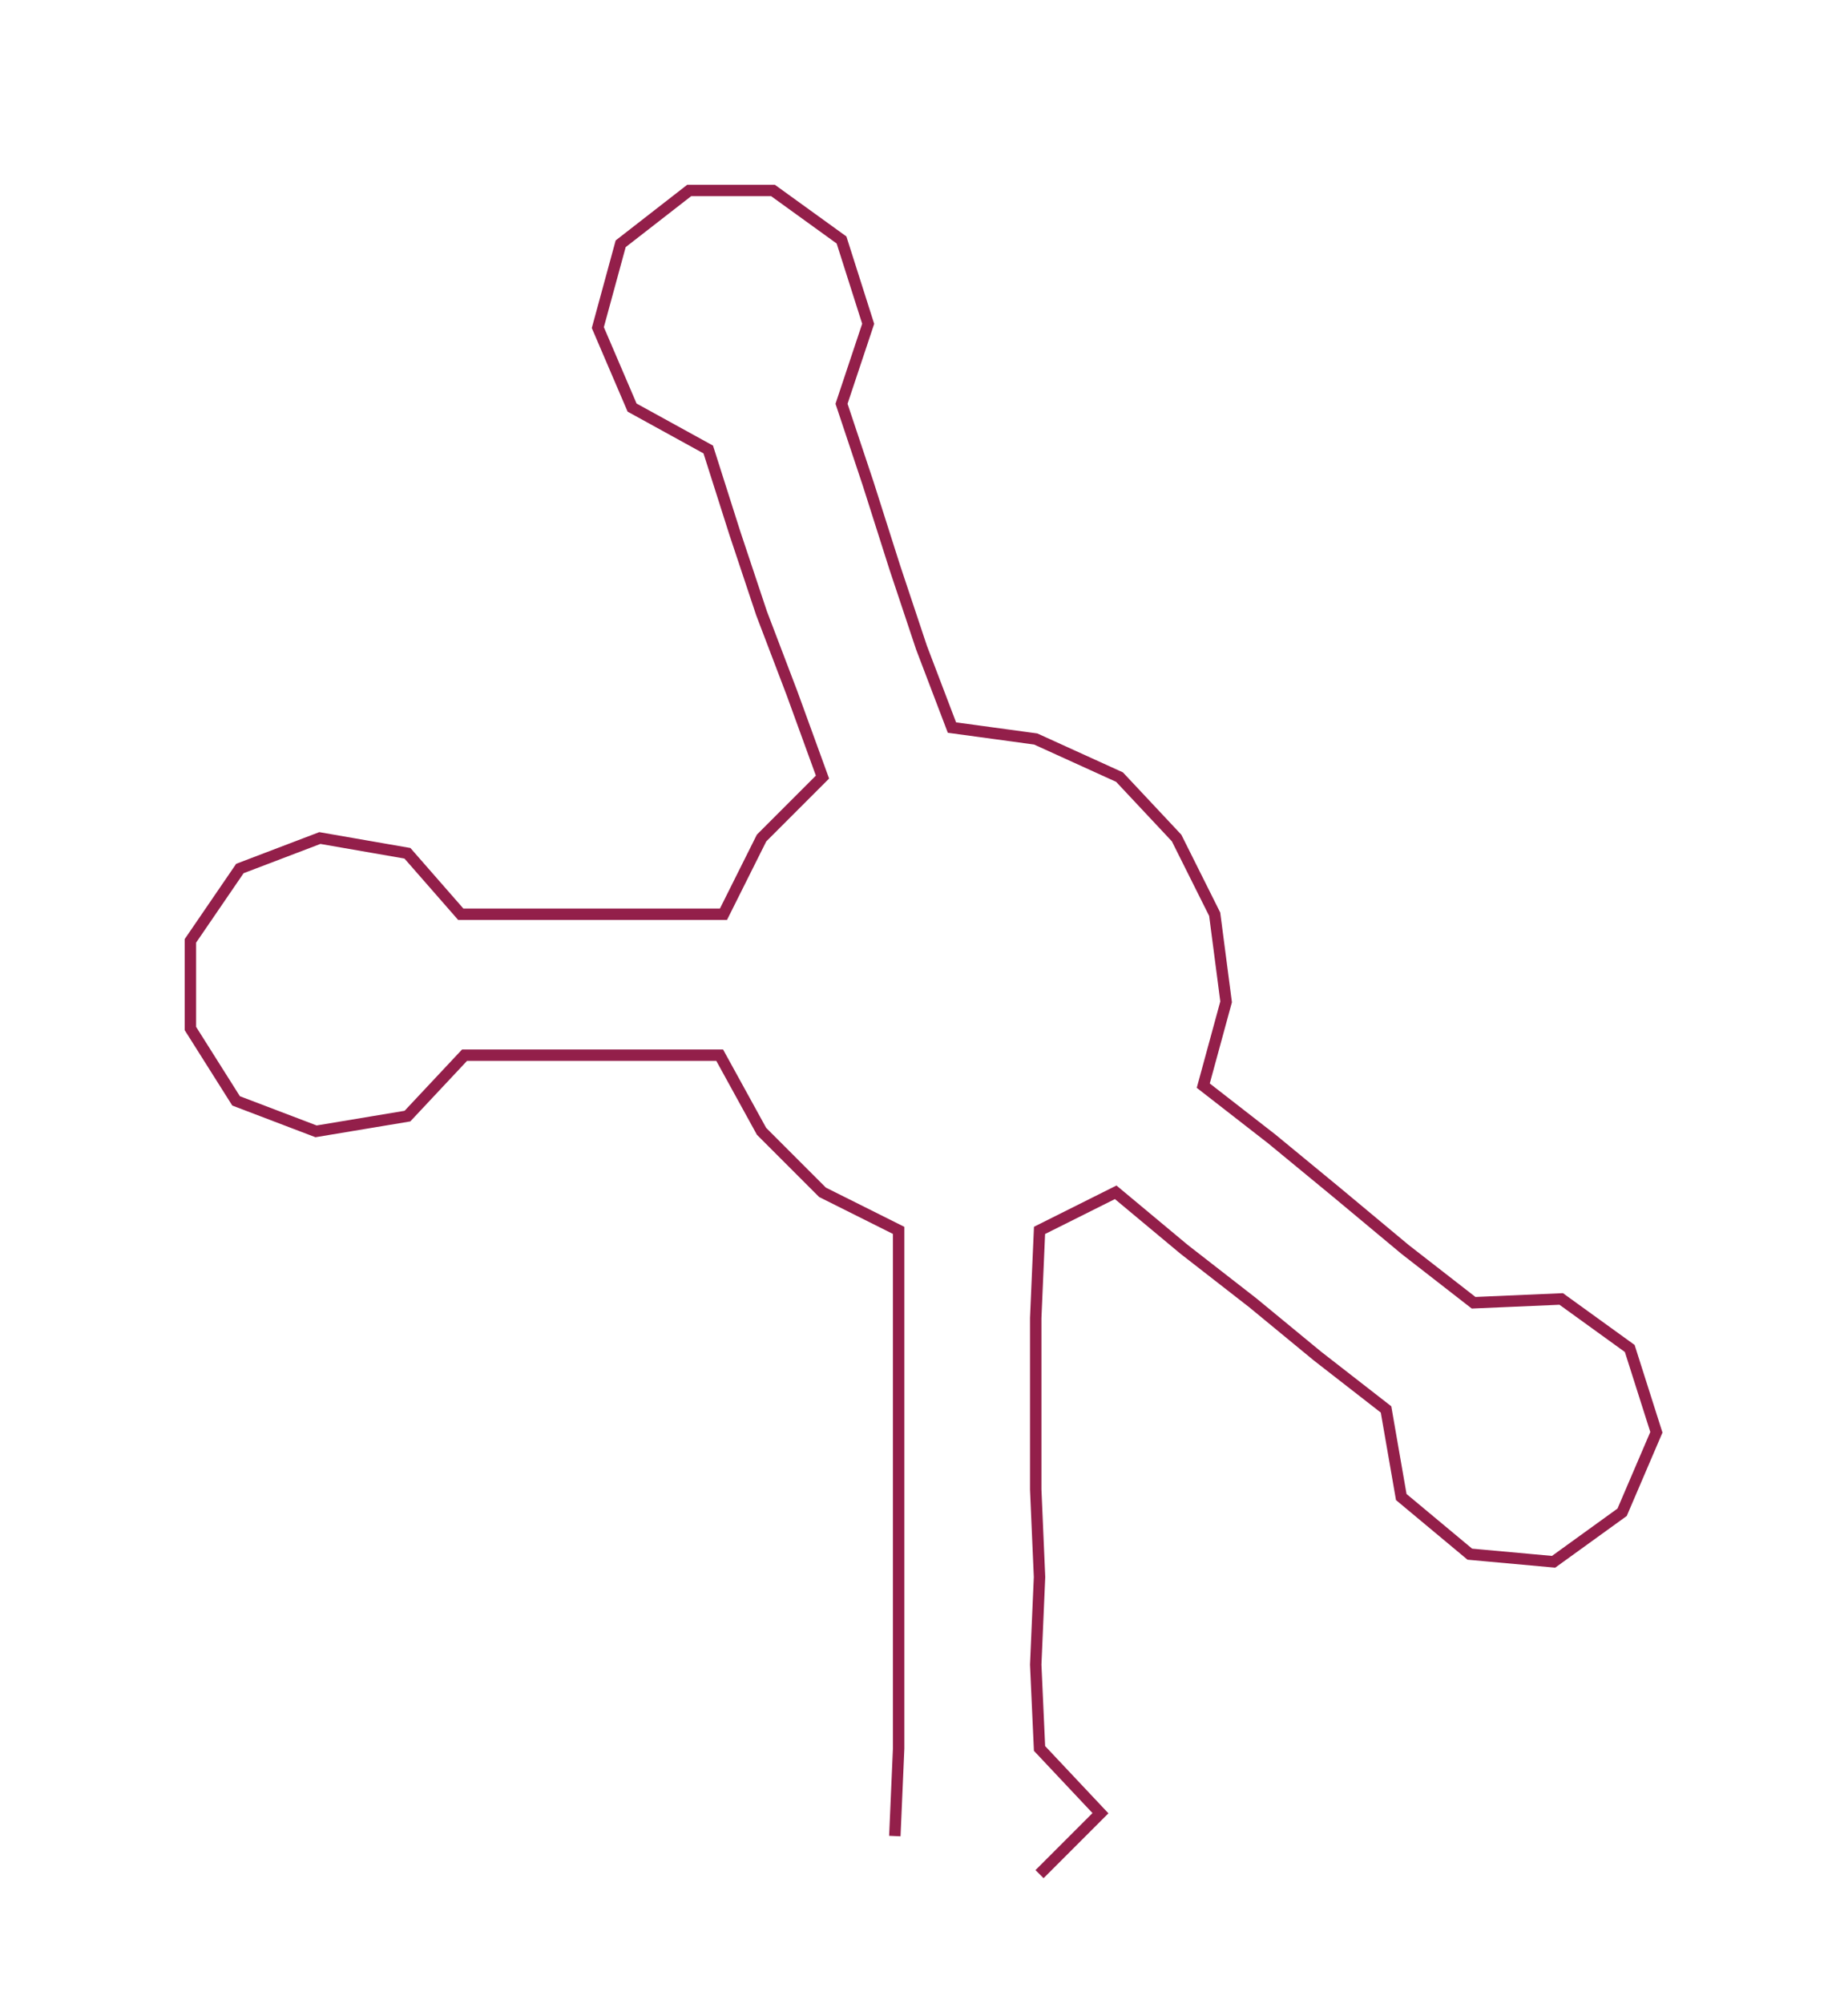 <ns0:svg xmlns:ns0="http://www.w3.org/2000/svg" width="276.732px" height="300px" viewBox="0 0 485.32 526.126"><ns0:path style="stroke:#931f4a;stroke-width:3px;fill:none;" d="M235 482 L235 482 L236 459 L236 437 L236 414 L236 391 L236 369 L236 346 L236 323 L216 313 L200 297 L189 277 L167 277 L145 277 L122 277 L107 293 L83 297 L62 289 L50 270 L50 247 L63 228 L84 220 L107 224 L121 240 L145 240 L167 240 L190 240 L200 220 L216 204 L208 182 L200 161 L193 140 L186 118 L166 107 L157 86 L163 64 L181 50 L203 50 L221 63 L228 85 L221 106 L228 127 L235 149 L242 170 L250 191 L272 194 L294 204 L309 220 L319 240 L322 263 L316 285 L334 299 L351 313 L369 328 L387 342 L410 341 L428 354 L435 376 L426 397 L408 410 L386 408 L368 393 L364 370 L346 356 L329 342 L311 328 L293 313 L273 323 L272 346 L272 369 L272 391 L273 414 L272 437 L273 459 L289 476 L273 492" /></ns0:svg>